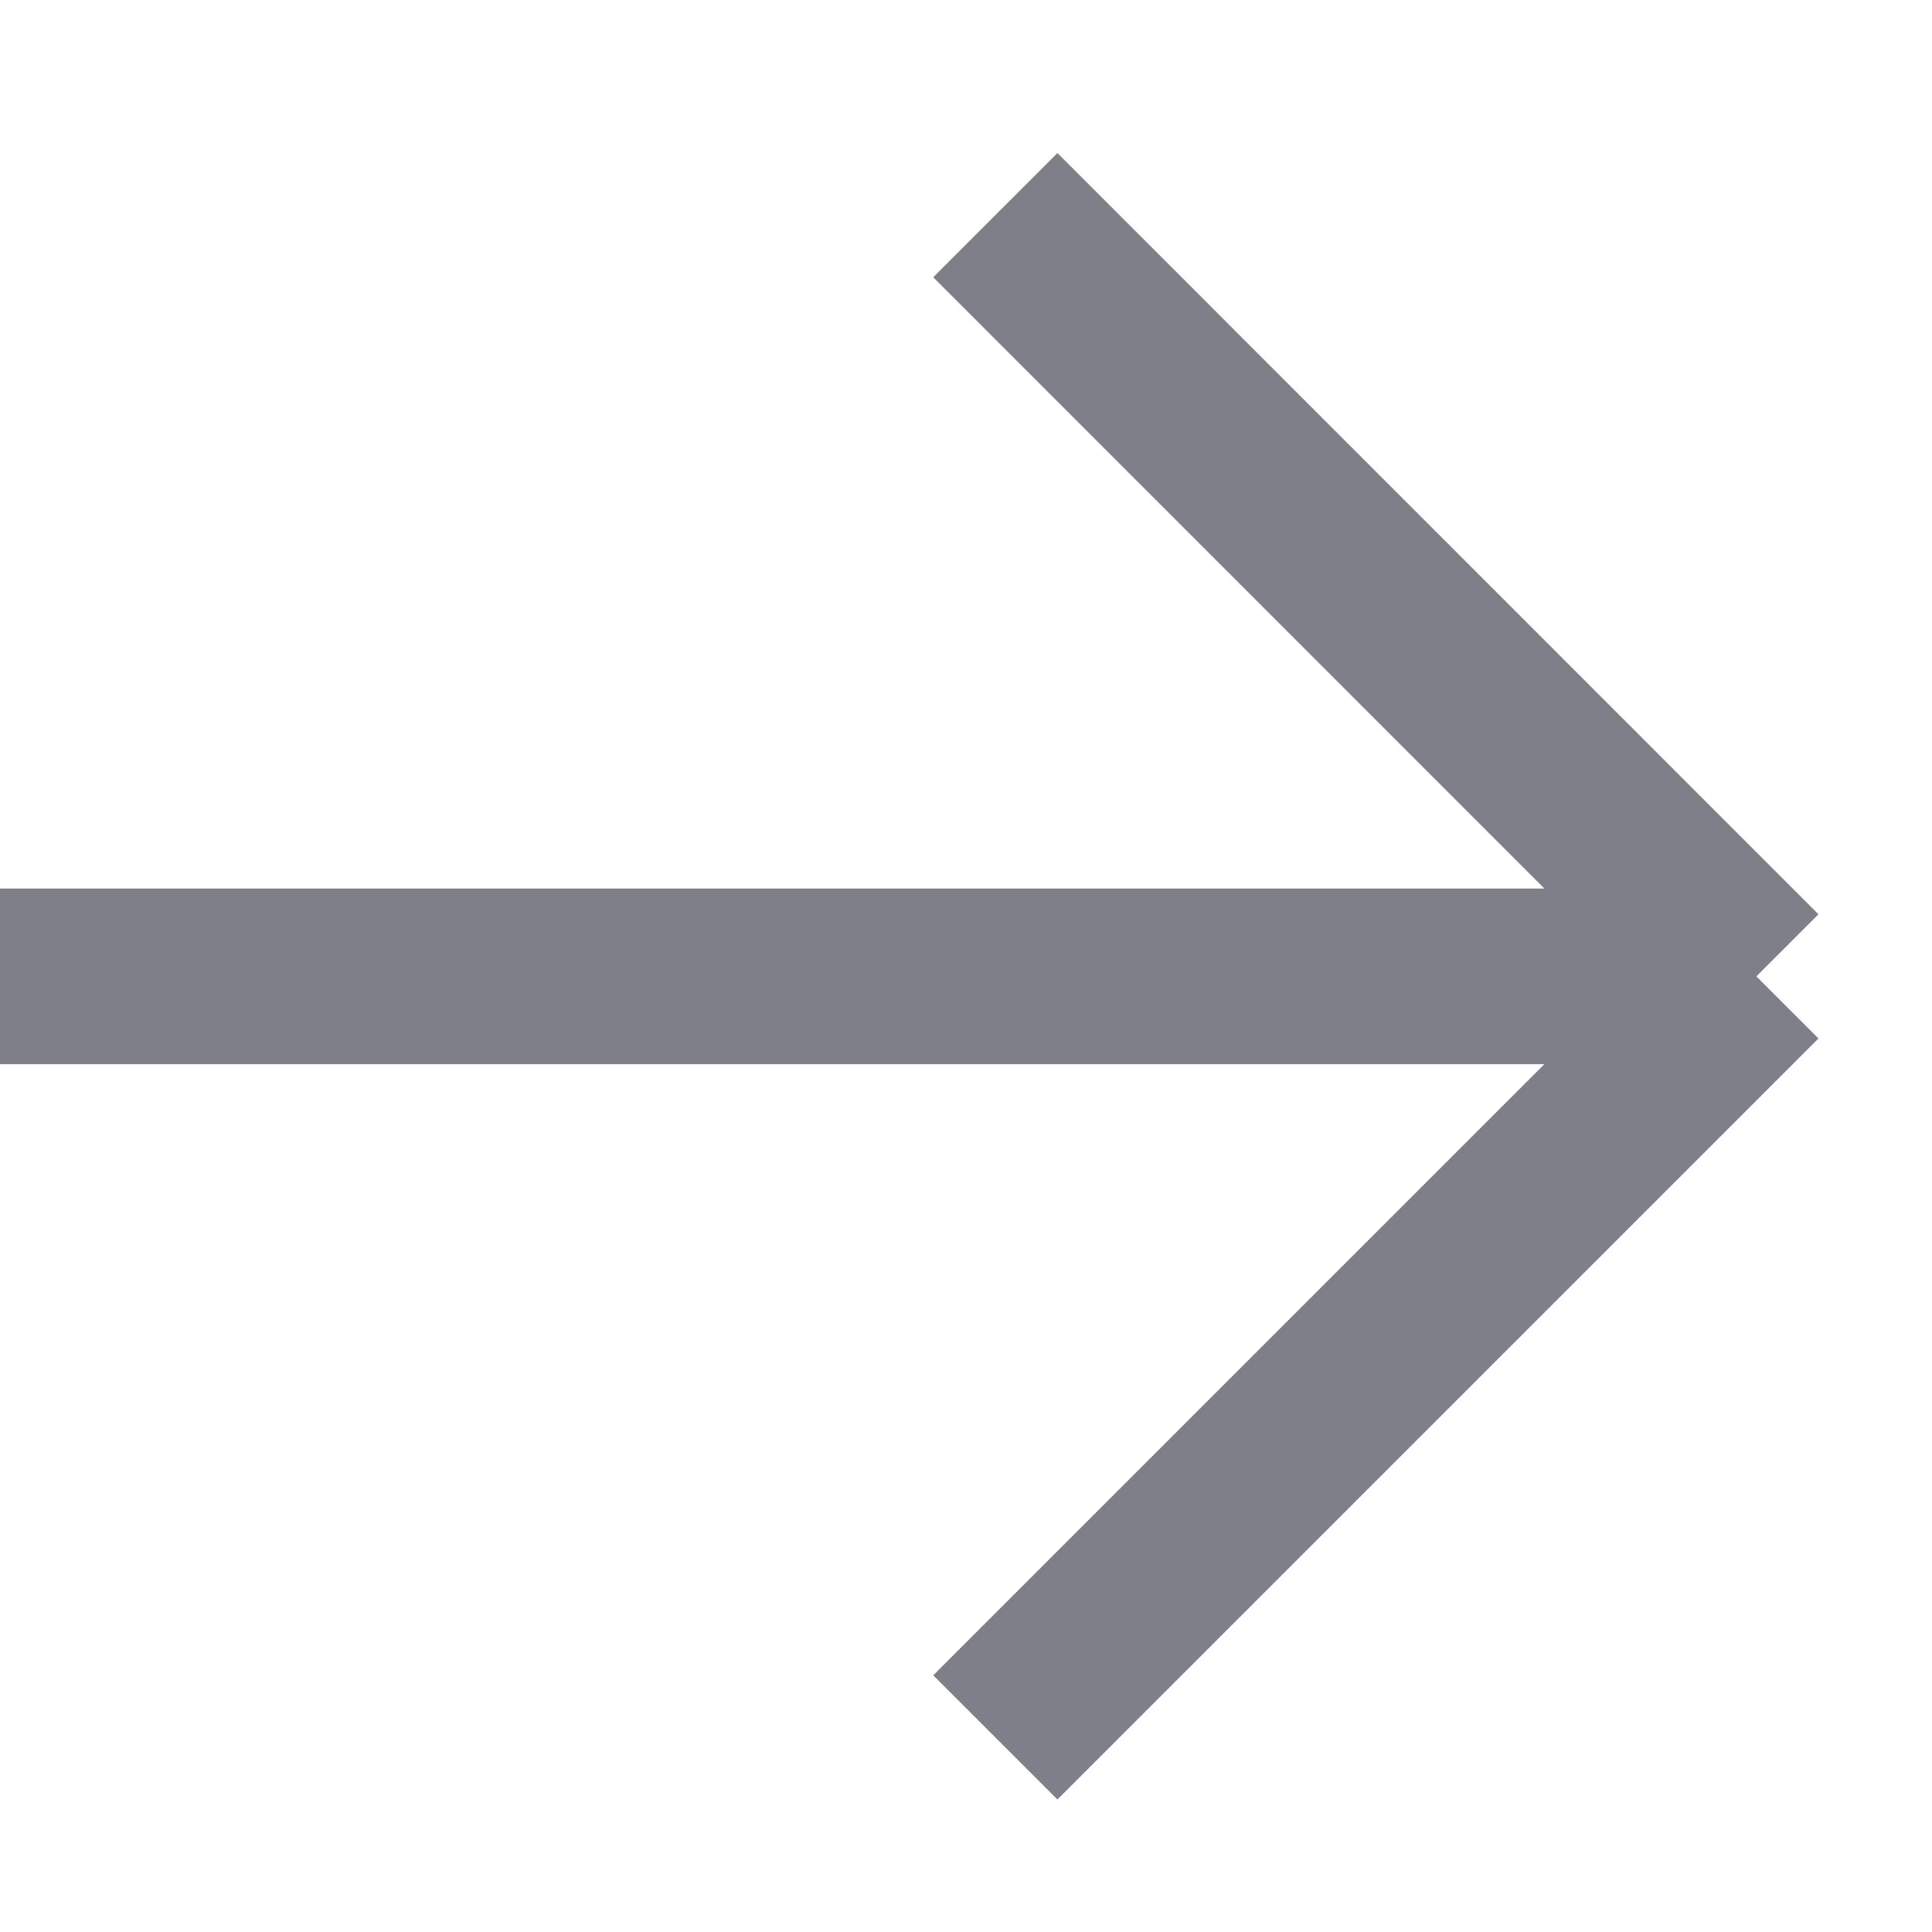 <svg width="11" height="11" viewBox="0 0 11 11" fill="none" xmlns="http://www.w3.org/2000/svg">
<path d="M0 5.559H10M10 5.559L5.667 1.225M10 5.559L5.667 9.892" stroke="#7F7F8A" stroke-linejoin="round"/>
</svg>
